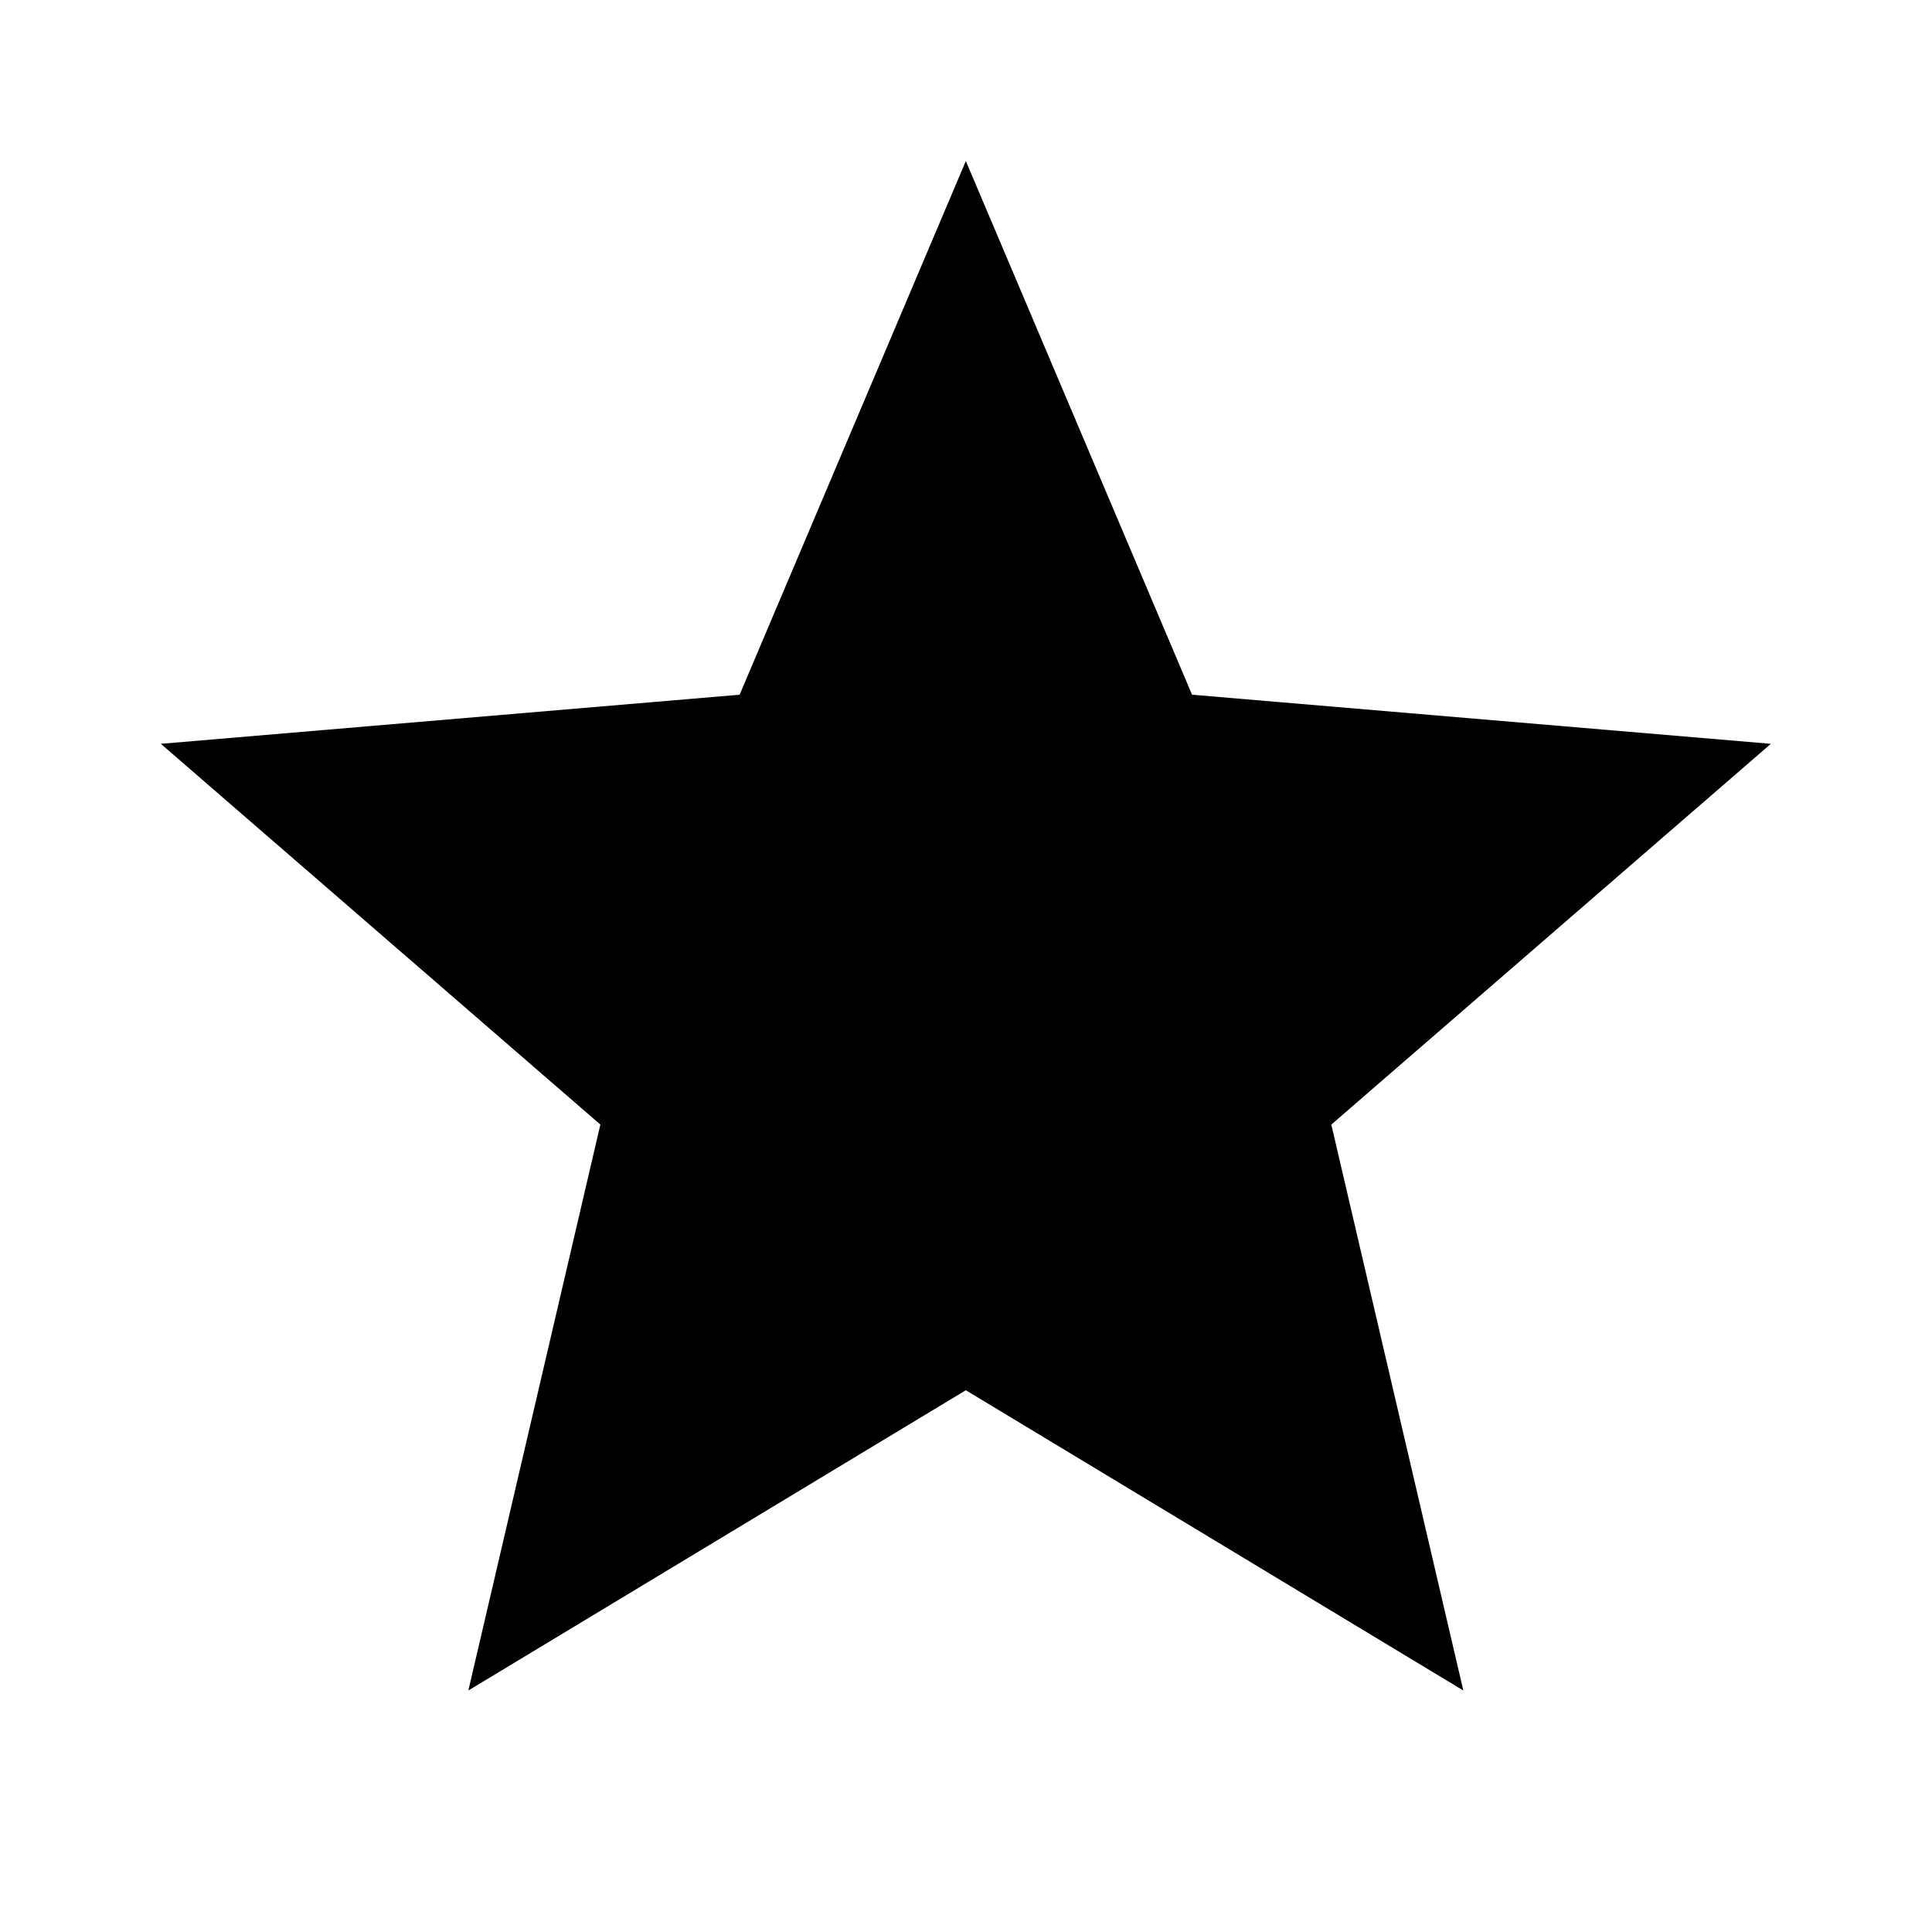 <svg width="48" height="48" viewBox="0 0 48 48" fill="none" xmlns="http://www.w3.org/2000/svg"><path d="M23.996 34.54L36.356 42l-3.28-14.06 10.92-9.46-14.38-1.22L23.996 4l-5.62 13.26-14.38 1.22 10.92 9.46L11.636 42l12.36-7.46z" fill="currentColor"/></svg>